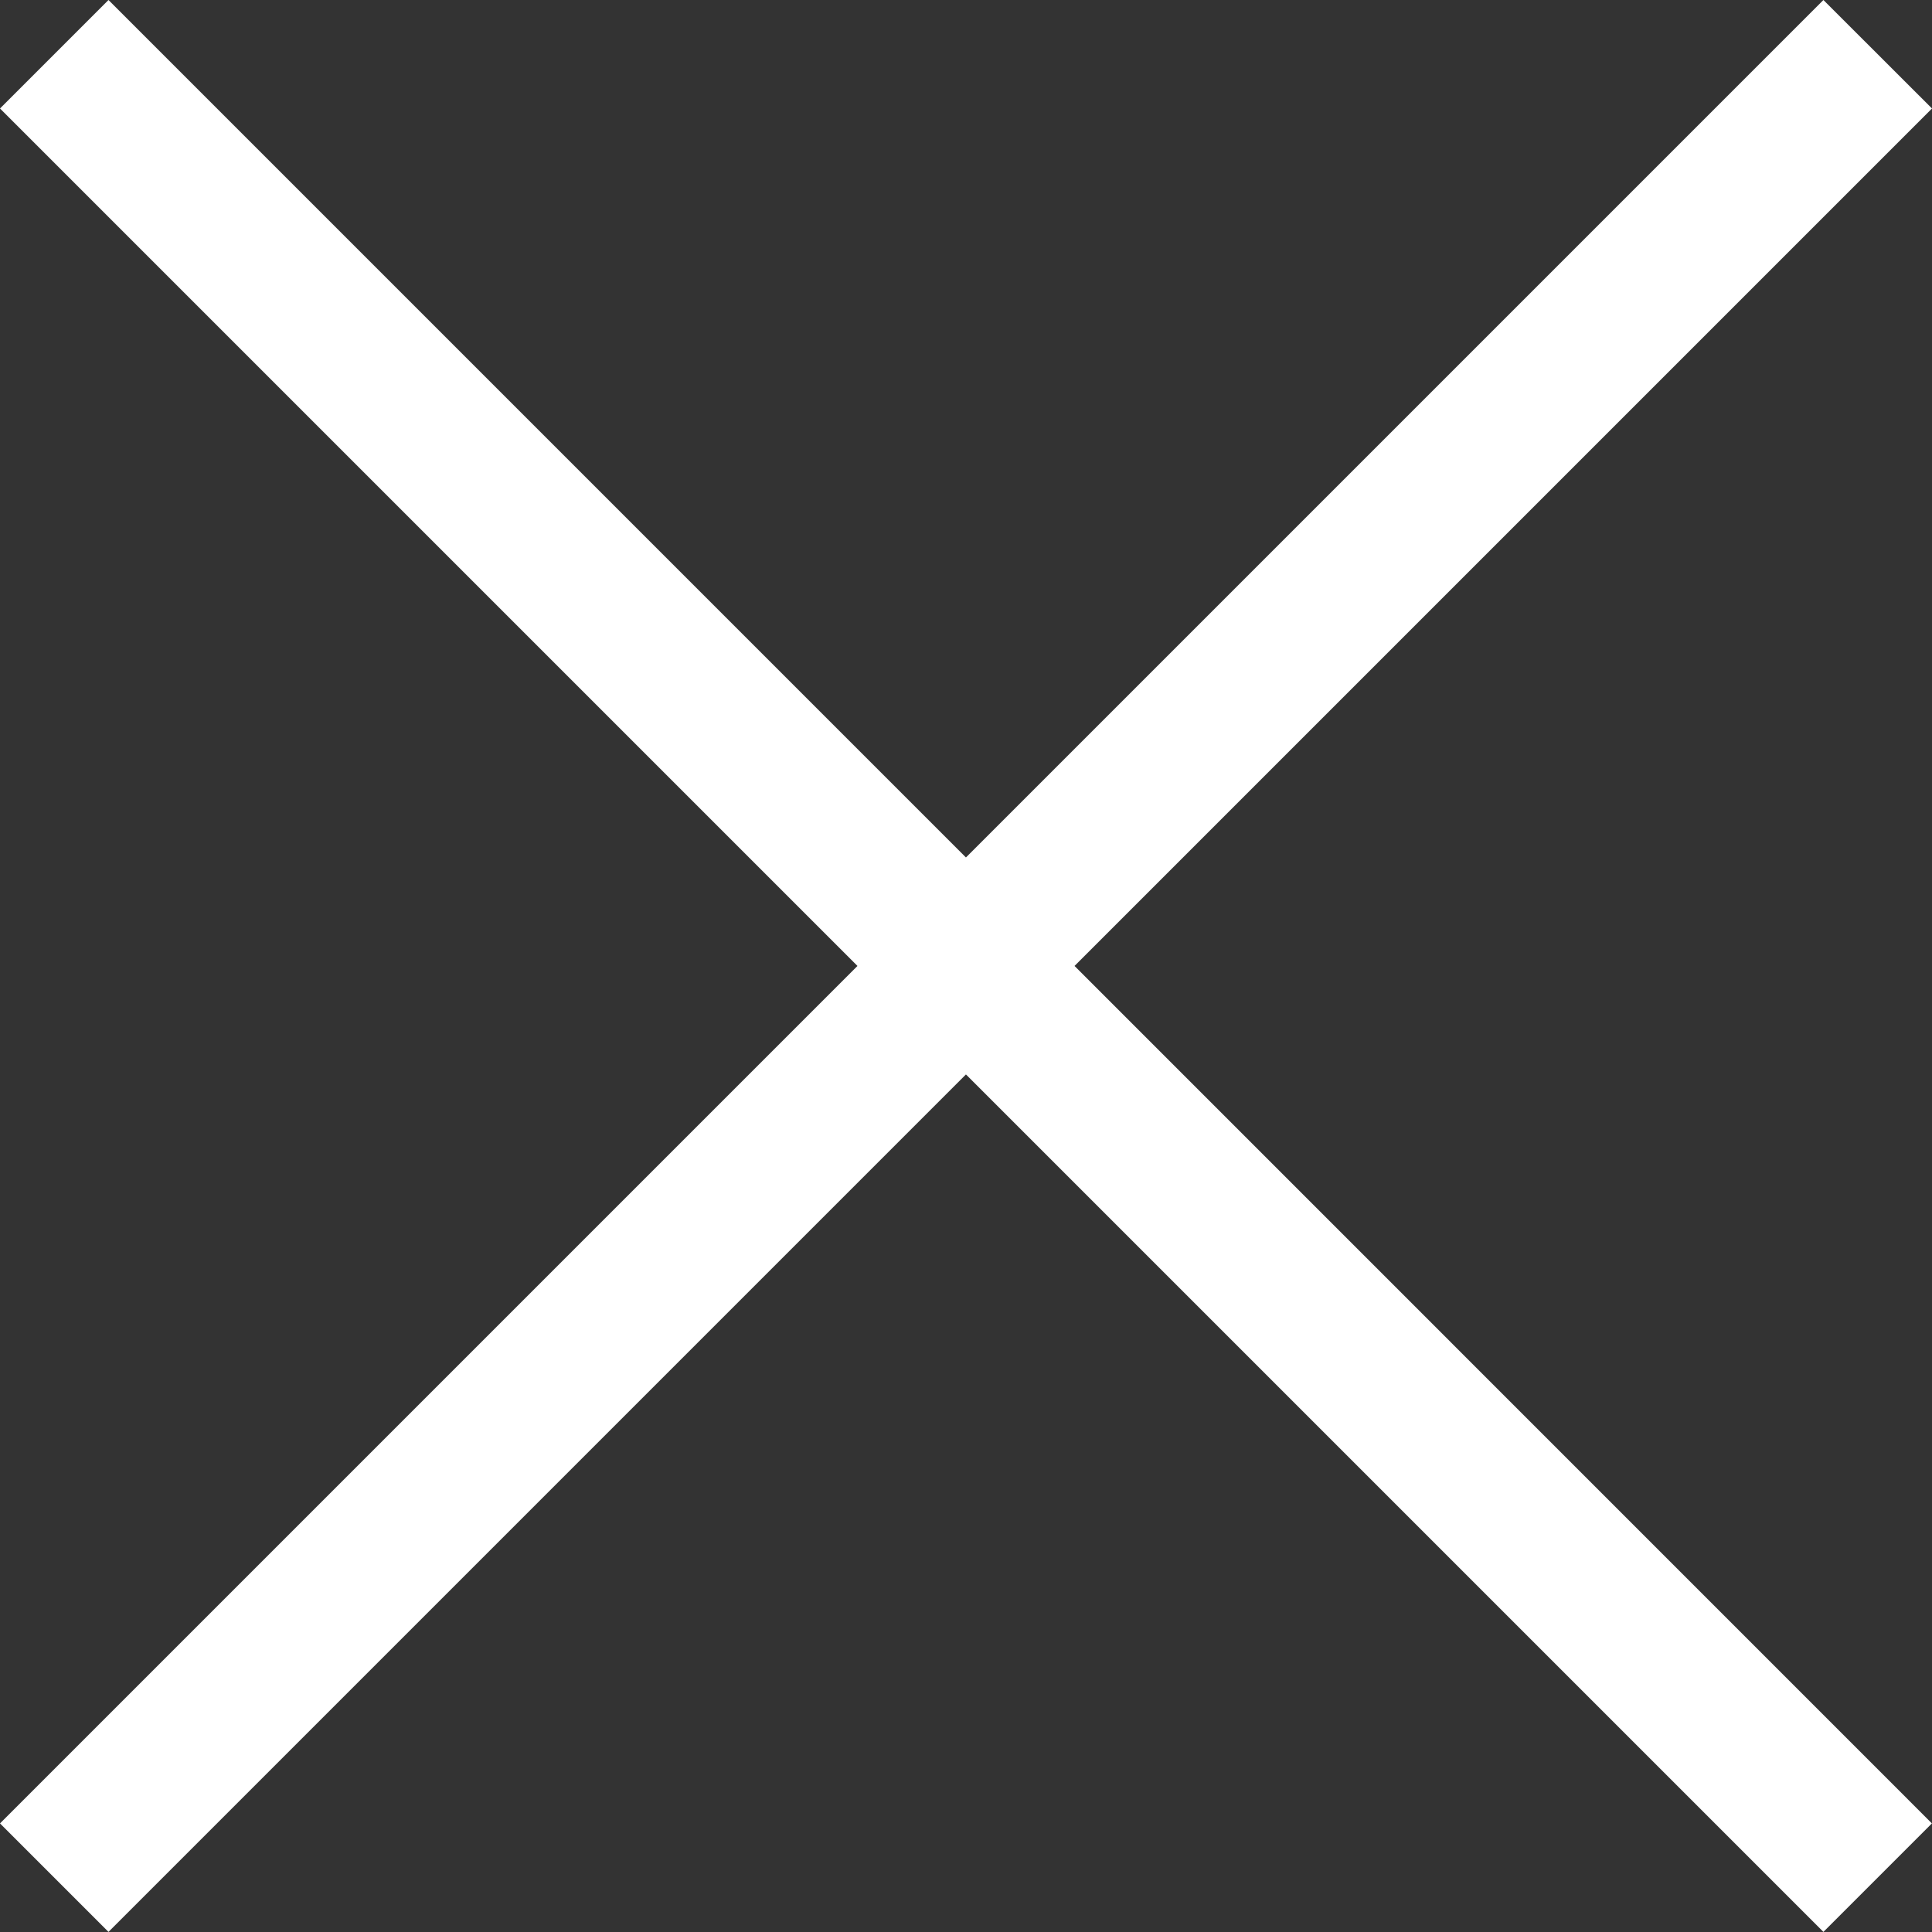 <svg xmlns="http://www.w3.org/2000/svg" width="19.339" height="19.339" viewBox="0 0 19.339 19.339">
  <rect x="0" y="0" width="19.339" height="19.339" fill="#333333" stroke="none"/>
  <path id="Tracé_11" data-name="Tracé 11" d="M18.252,0,9.669,8.583,1.086,0,0,1.086,8.583,9.669,0,18.252l1.086,1.086,8.583-8.583,8.583,8.583,1.086-1.086L10.756,9.669l8.583-8.583Z" transform="translate(0 0)" fill="#fff"/>
</svg>
